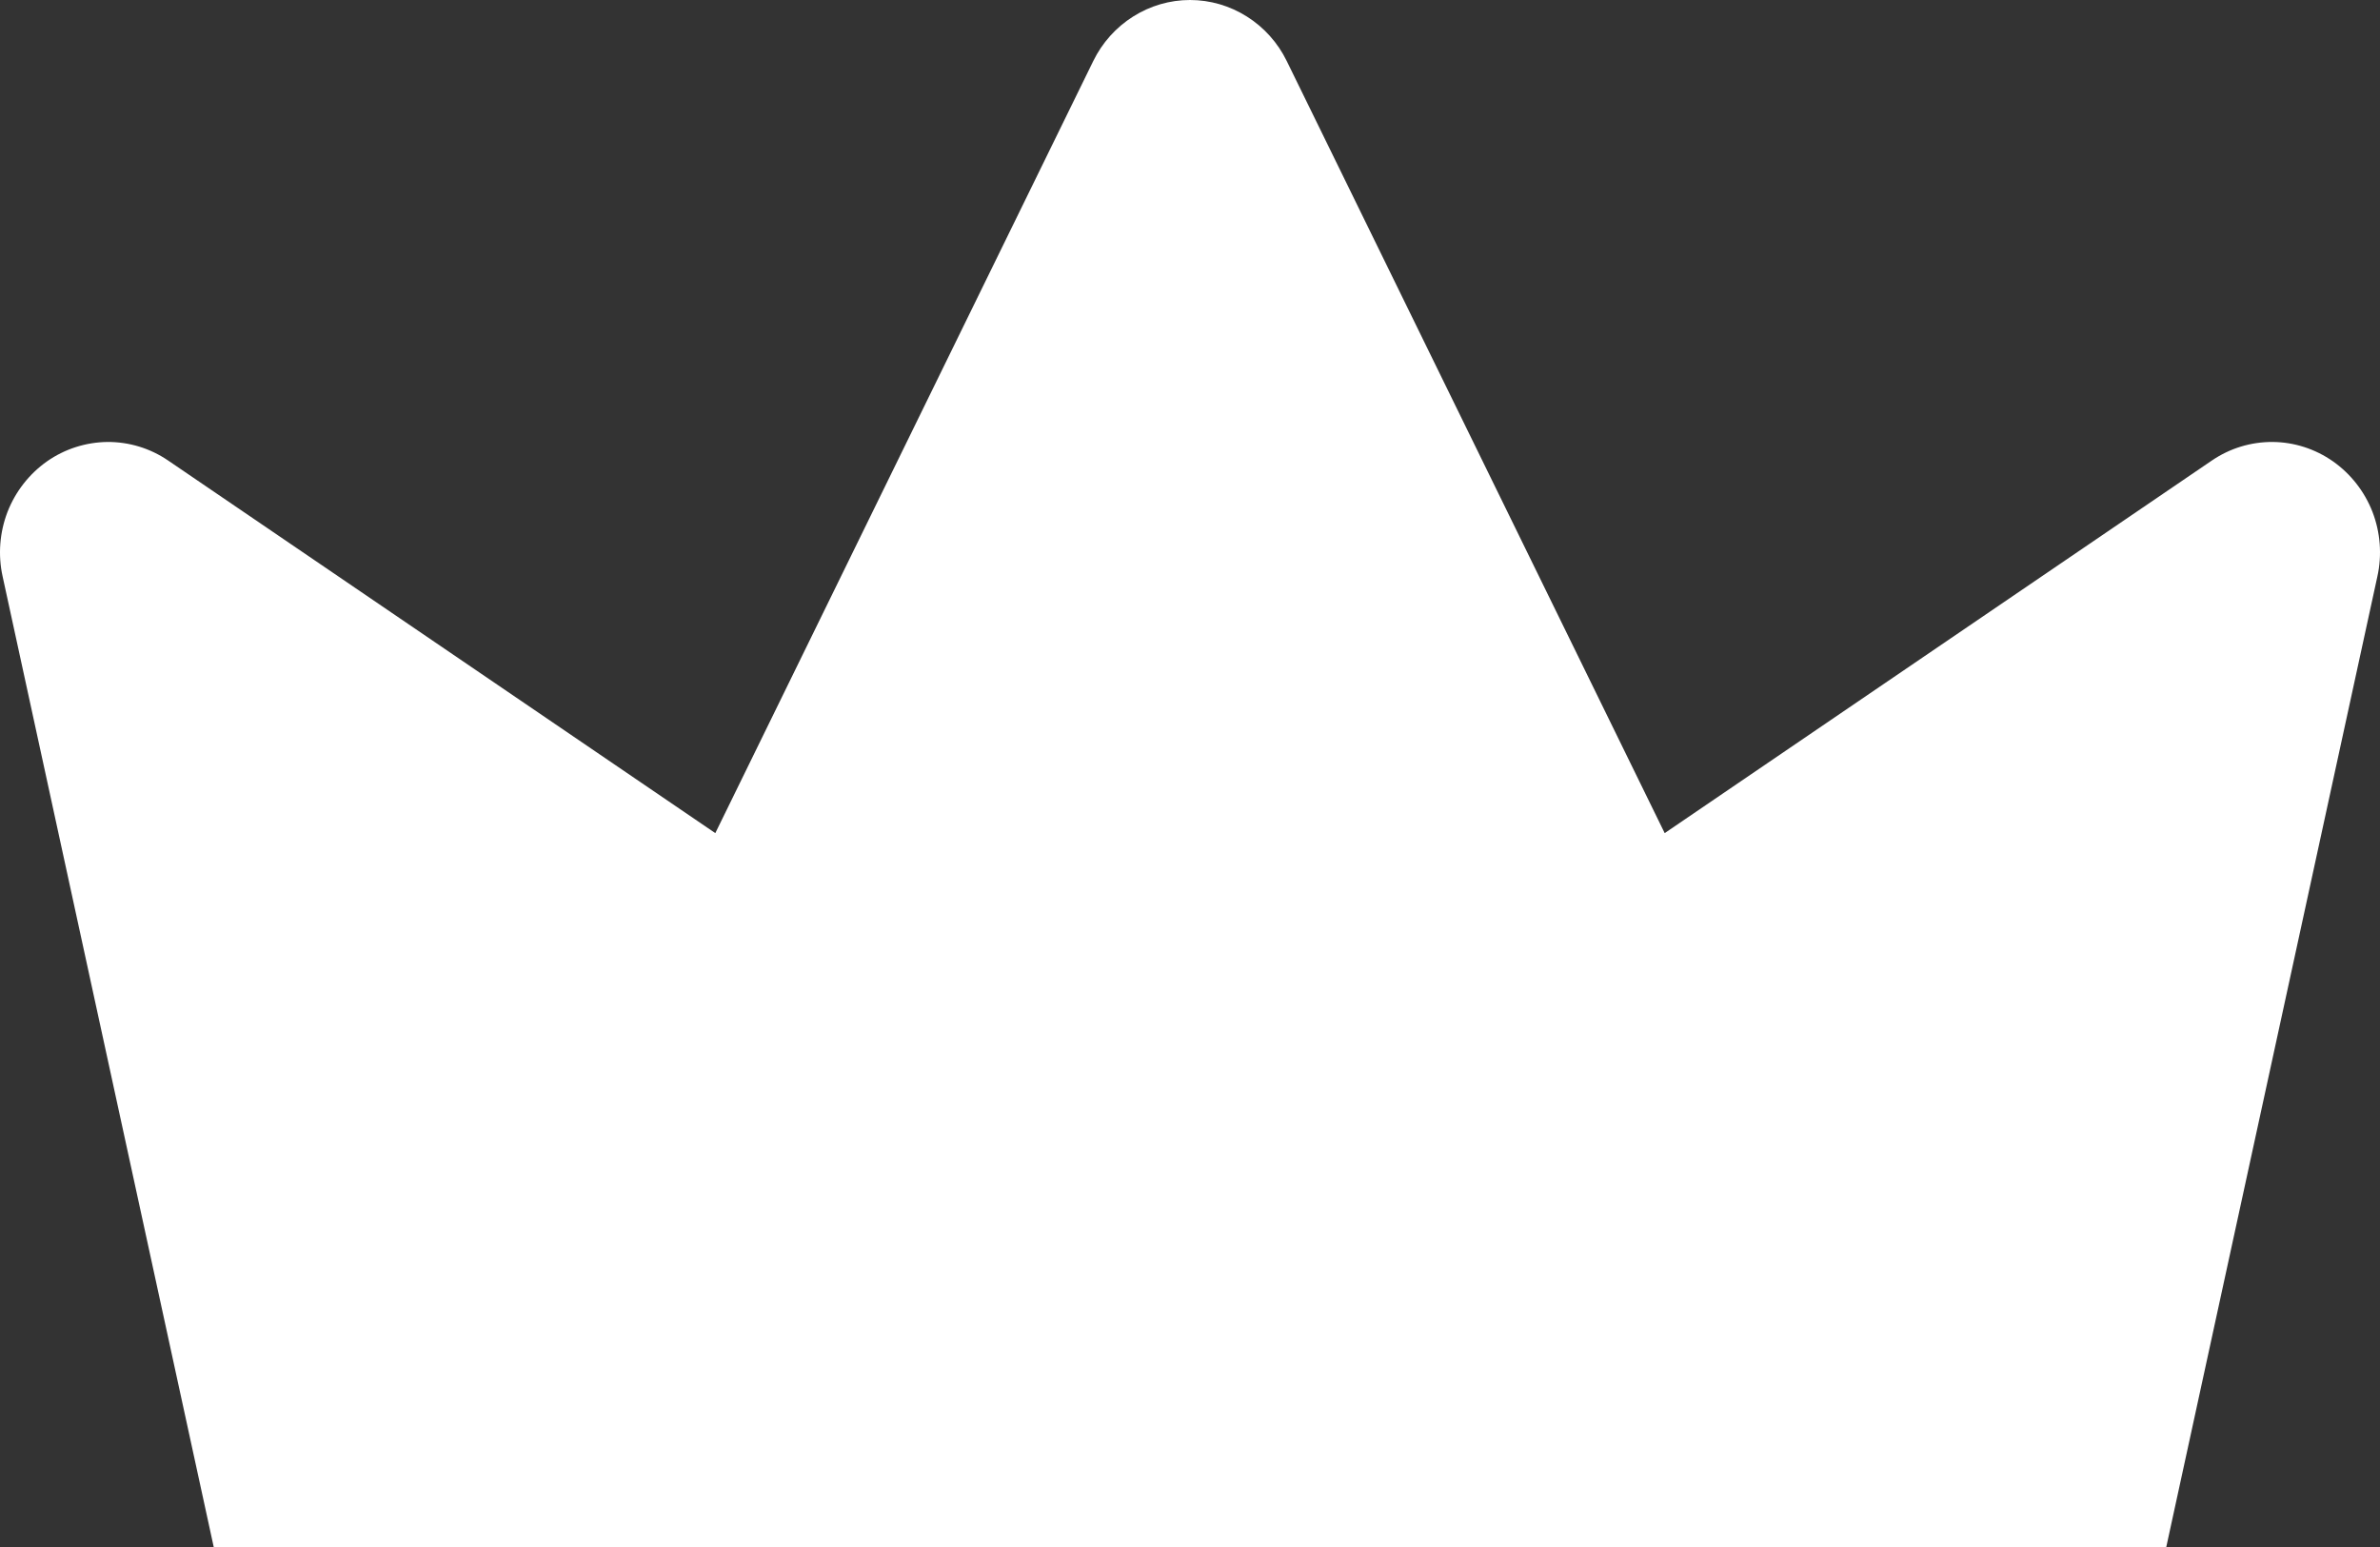 <svg width="20" height="13" viewBox="0 0 20 13" fill="none" xmlns="http://www.w3.org/2000/svg">
<rect x="0" y="0" width="20" height="13" fill="#333333" stroke="none"/>
<path d="M1.796 13H18.204L19.978 4.844C20.018 4.663 20.003 4.474 19.937 4.302C19.87 4.13 19.754 3.982 19.605 3.877C19.455 3.772 19.278 3.715 19.097 3.714C18.915 3.713 18.738 3.767 18.587 3.87L13.989 7.001L10.813 0.513C10.738 0.359 10.621 0.229 10.478 0.139C10.334 0.048 10.169 0 10 0C9.831 0 9.666 0.048 9.522 0.139C9.379 0.229 9.262 0.359 9.187 0.513L6.011 7.001L1.413 3.87C1.262 3.767 1.085 3.713 0.903 3.714C0.722 3.716 0.545 3.772 0.395 3.877C0.246 3.982 0.13 4.13 0.063 4.302C-0.003 4.474 -0.018 4.663 0.022 4.844L1.796 13Z" fill="white"/>
</svg>
